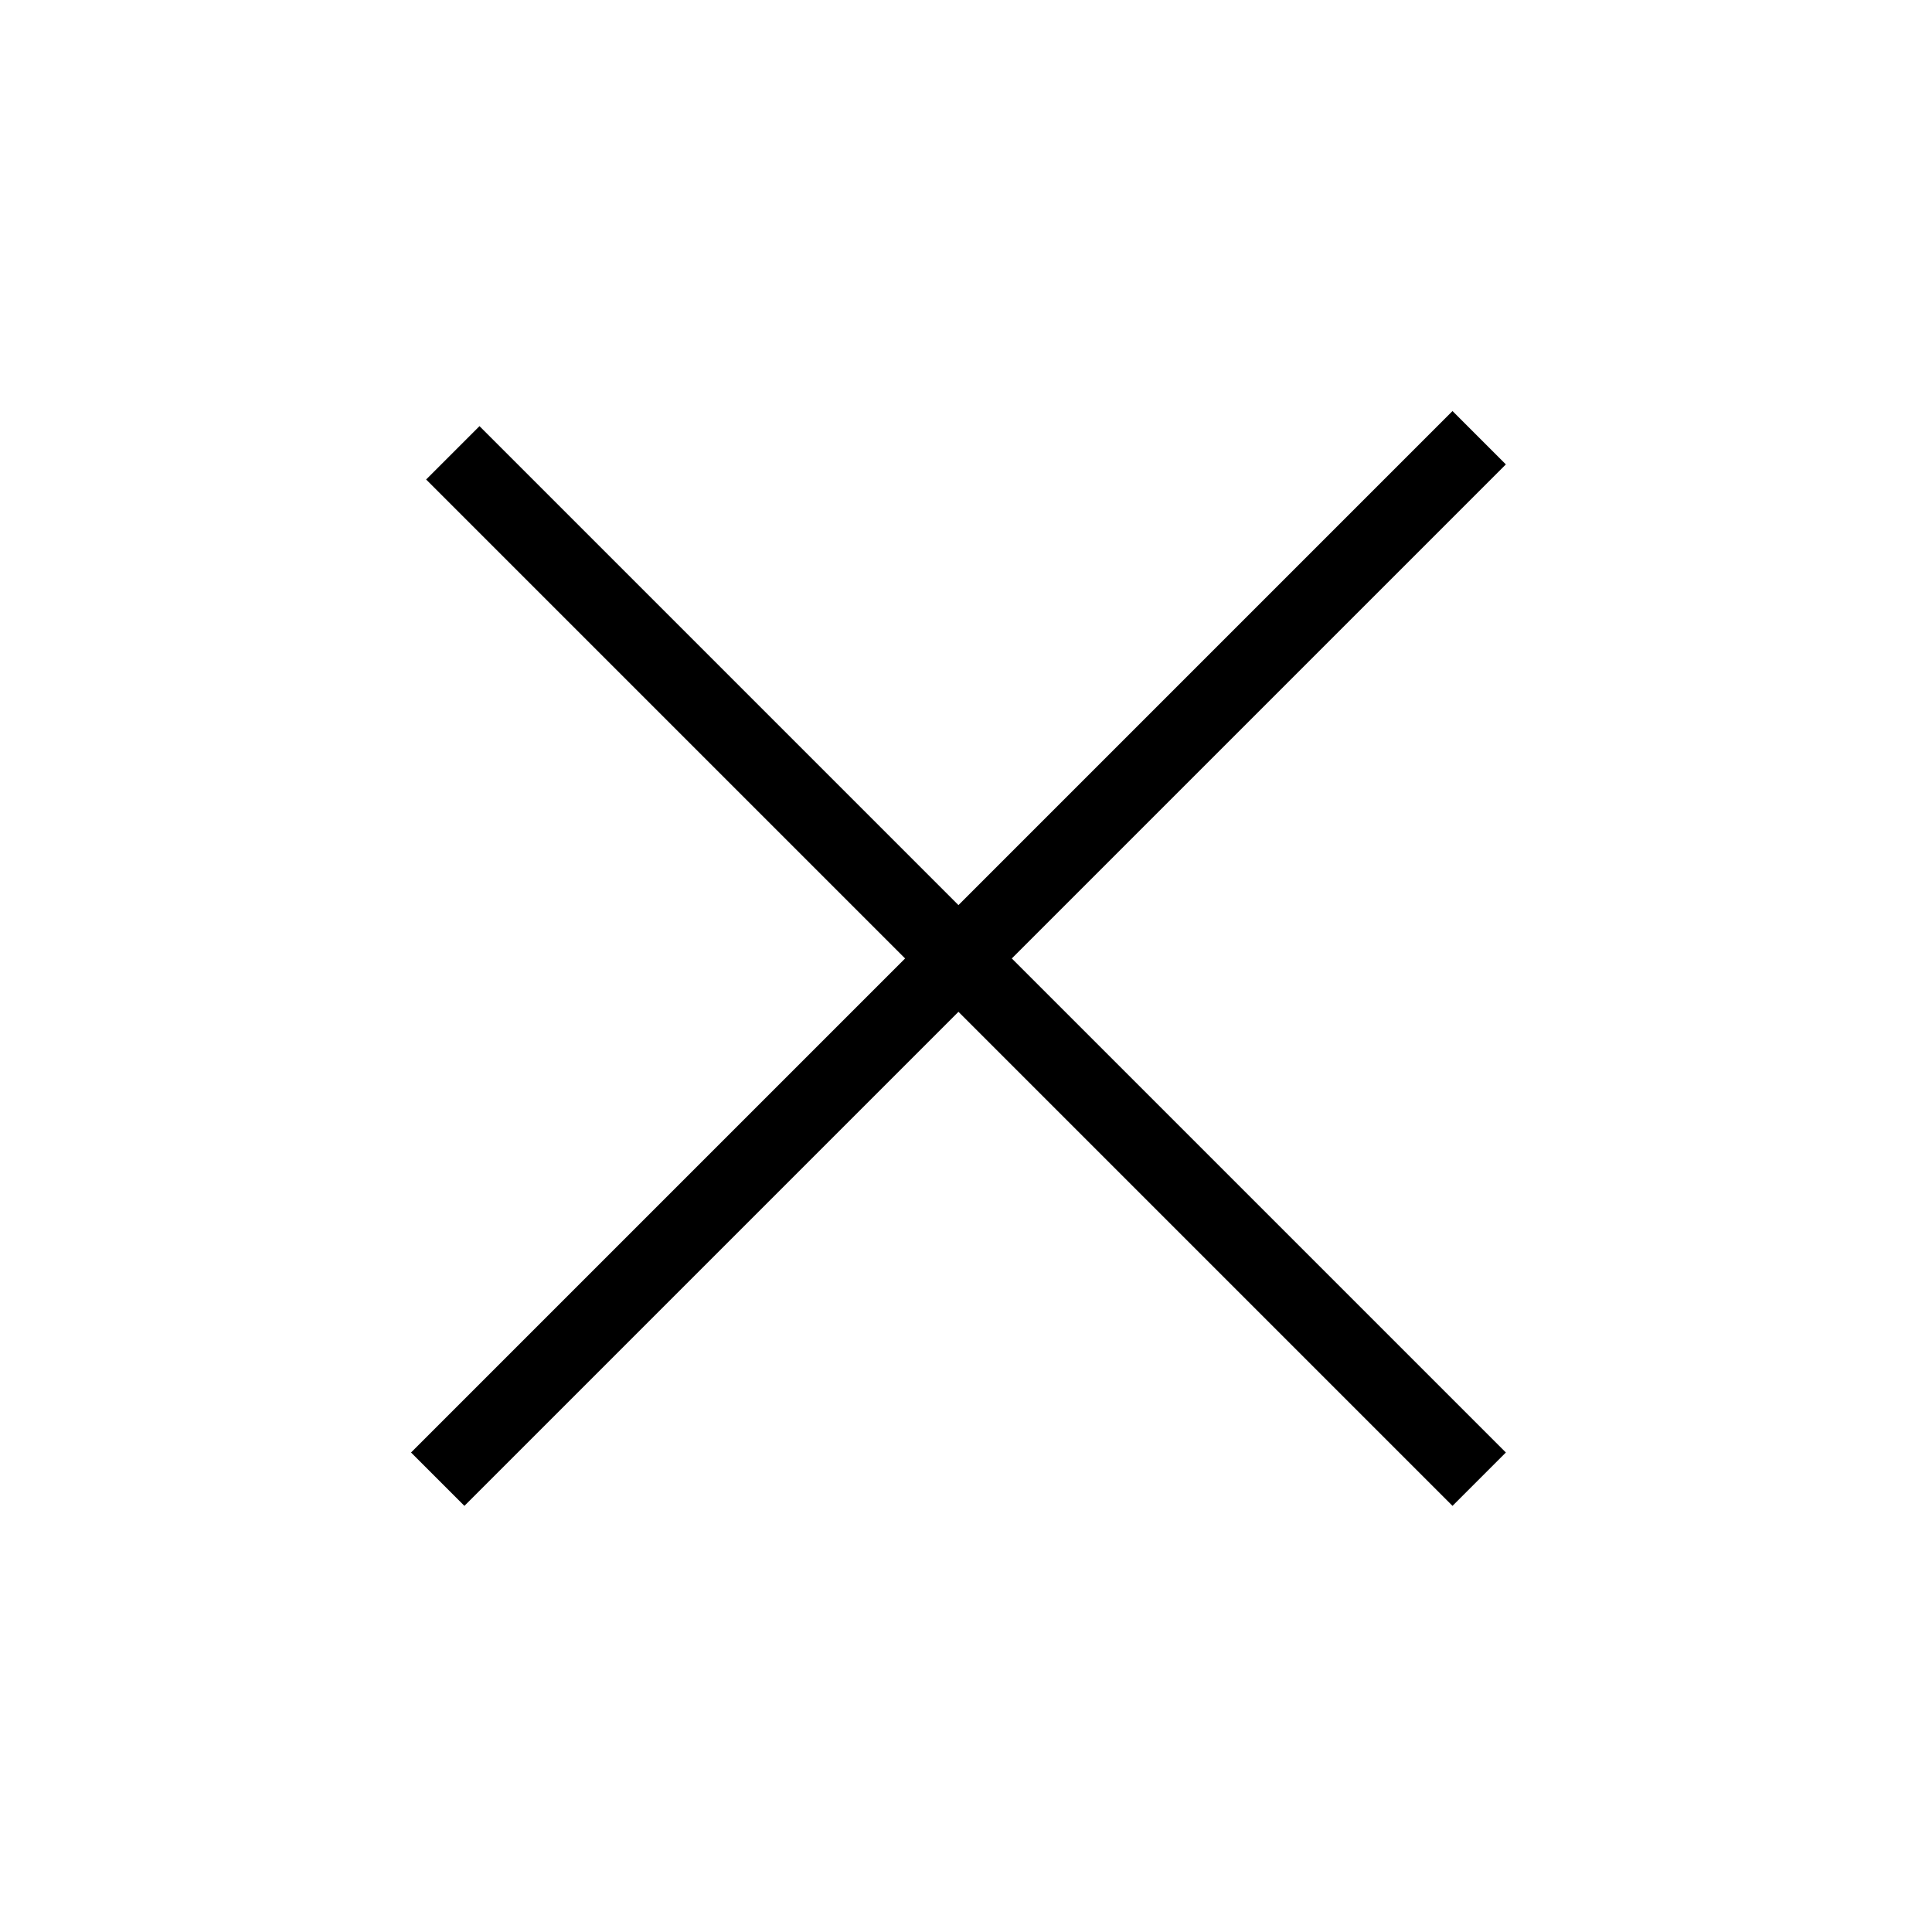 <?xml version="1.0" encoding="UTF-8"?>
<svg   viewBox="0 0 128 128" version="1.1" xmlns="http://www.w3.org/2000/svg" xmlns:xlink="http://www.w3.org/1999/xlink">
    <title>x-mark</title>
    <g id="x-mark" stroke="none" stroke-width="1" fill="none" fill-rule="evenodd">
        <polygon id="Path" fill="#000000" fill-rule="nonzero" points="96.232 27.232 99.768 30.768 67.035 63.5 99.768 96.232 96.232 99.768 63.5 67.035 30.768 99.768 27.232 96.232 59.965 63.5 28.232 31.768 31.768 28.232 63.5 59.965"></polygon>
    </g>
</svg>